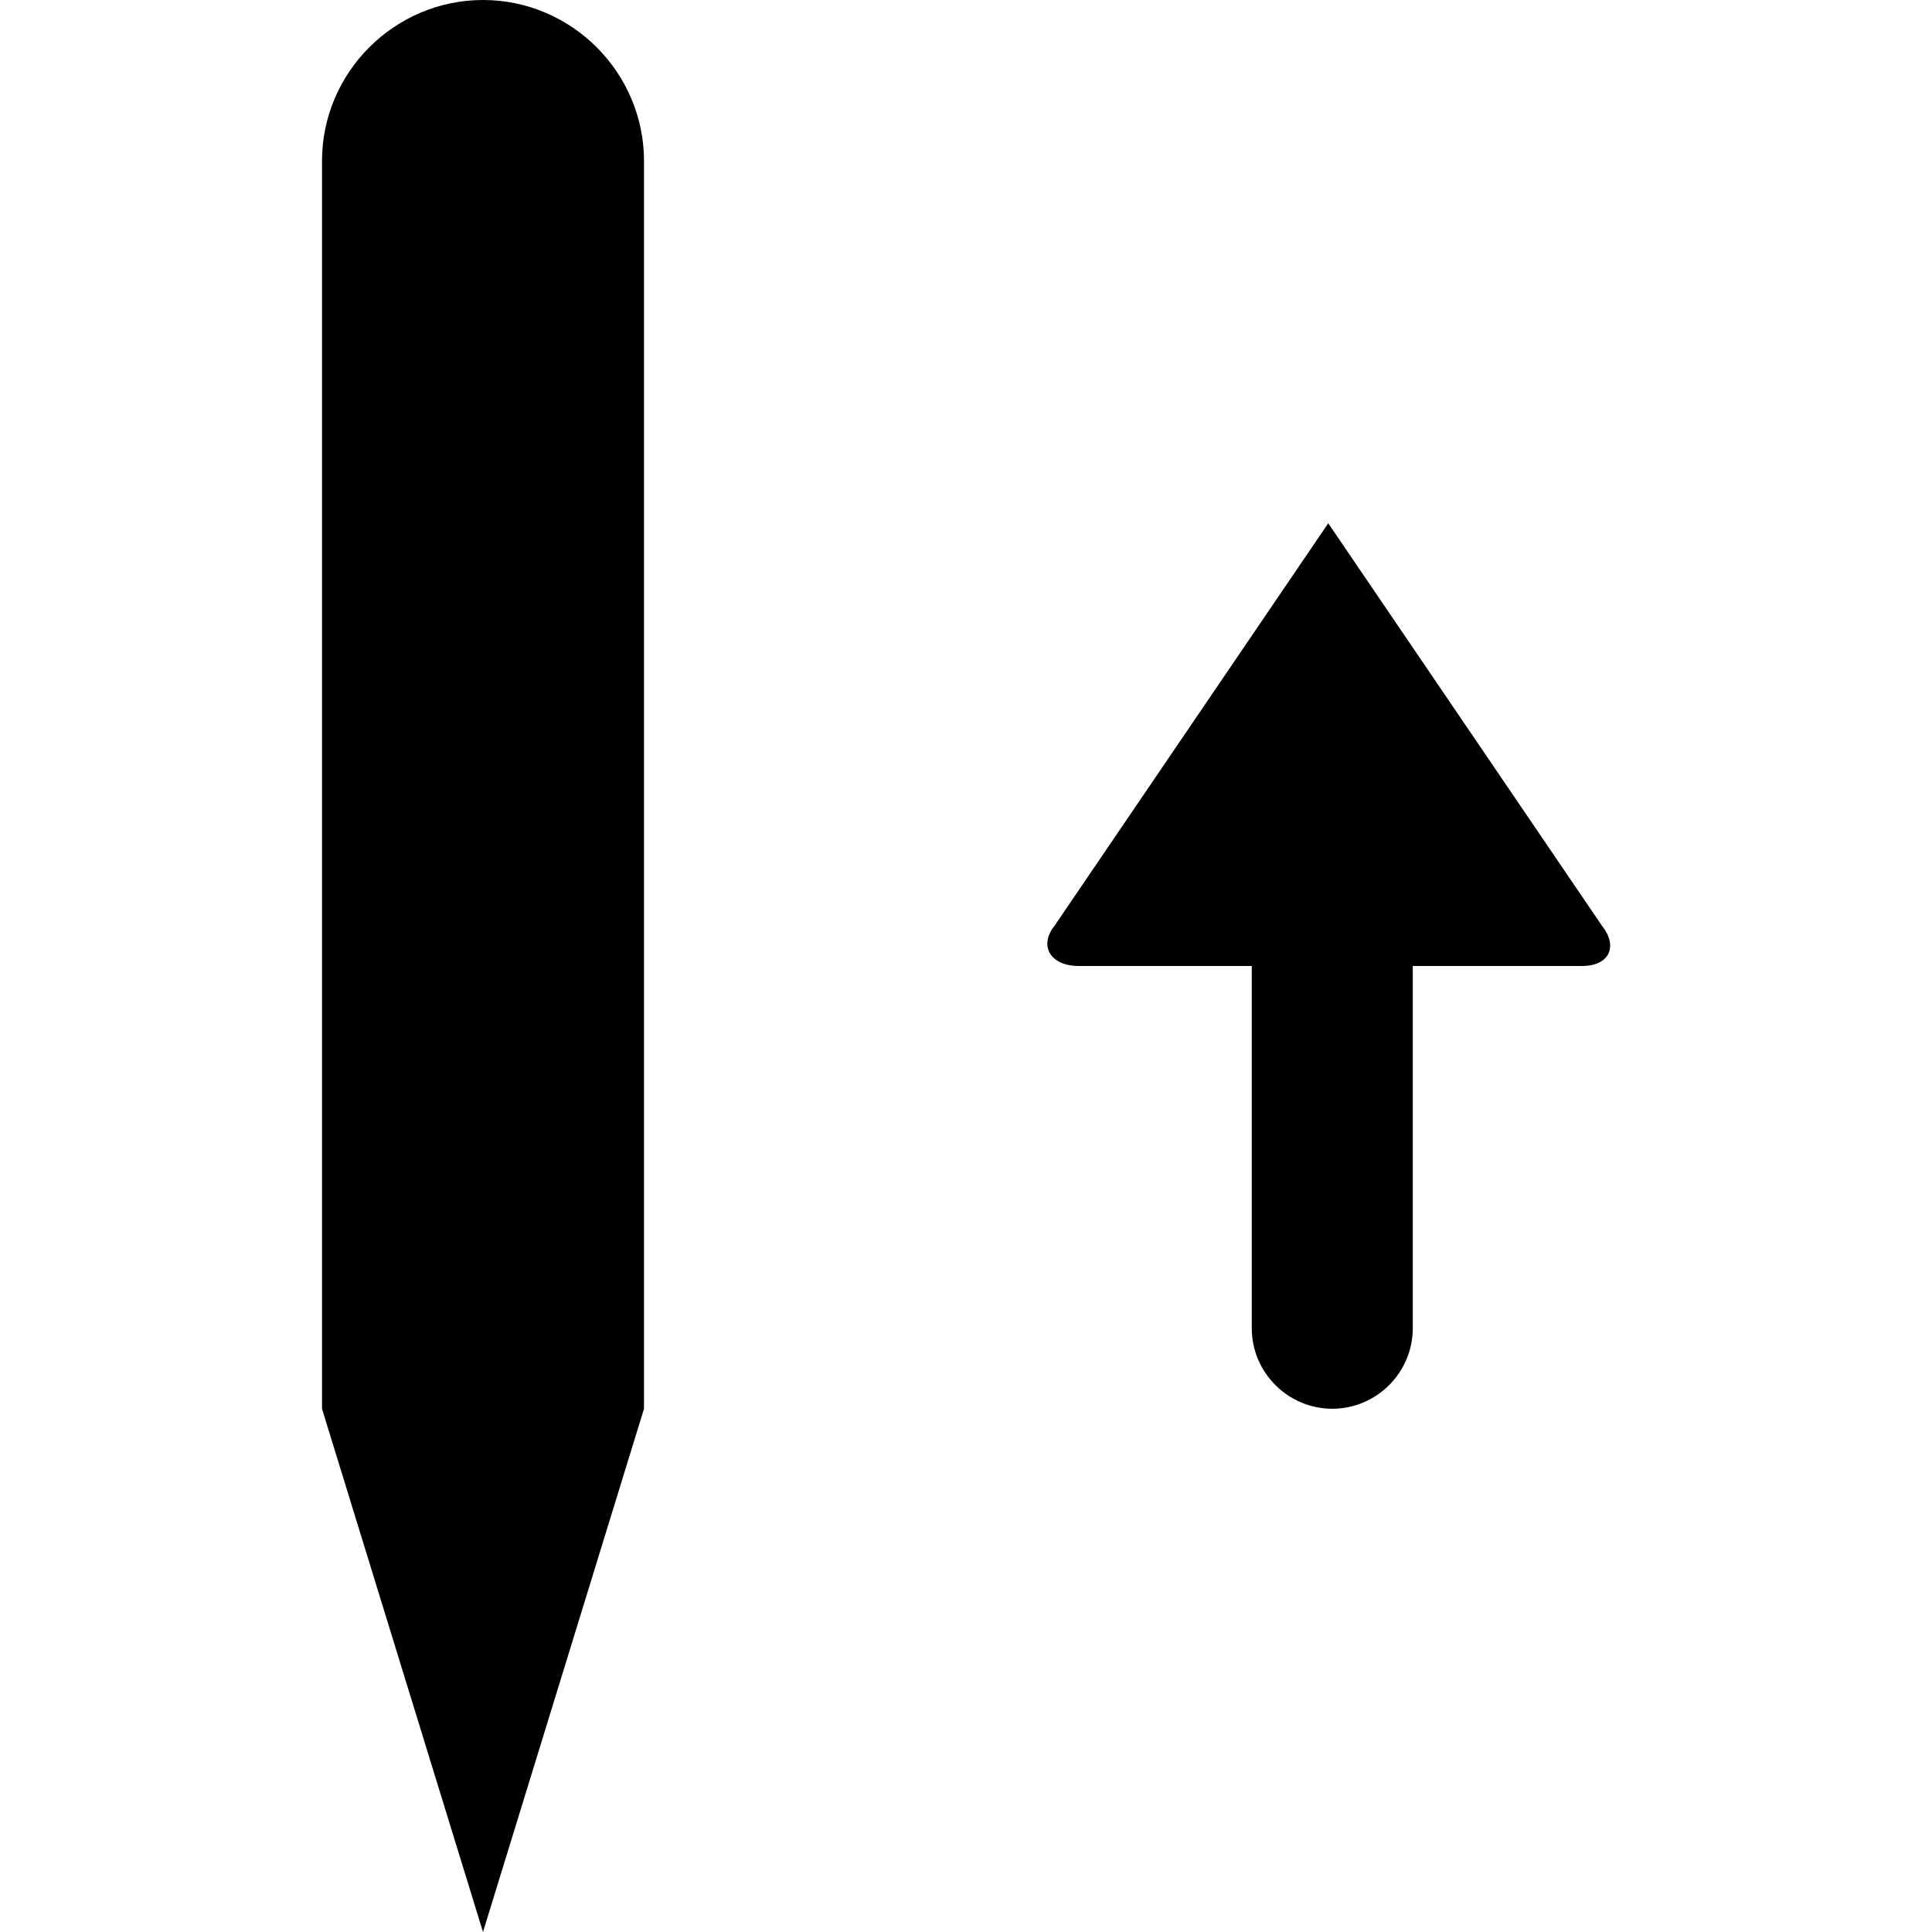 <?xml version="1.0" encoding="utf-8"?>
<!-- Generator: Adobe Illustrator 19.1.0, SVG Export Plug-In . SVG Version: 6.00 Build 0)  -->
<svg version="1.1" id="Layer_1" xmlns="http://www.w3.org/2000/svg" xmlns:xlink="http://www.w3.org/1999/xlink" x="0px" y="0px"
	 width="48px" height="48px" viewBox="-281 373 48 48" style="enable-background:new -281 373 48 48;" xml:space="preserve">

<g>
	<path d="M-269,373c-2.2,0-4,1.8-4,4v16v1v14l4,13l4-13v-14v-1v-16C-265,374.8-266.8,373-269,373z"/>
	<g>
		<path d="M-254.2,397h4.3v9c0,1.1,0.9,2,2,2s2-0.9,2-2v-9h4.2c0.7,0,0.9-0.5,0.5-1l-6.8-10l-6.8,10
			C-255.2,396.5-254.9,397-254.2,397z"/>
	</g>
</g>
</svg>
